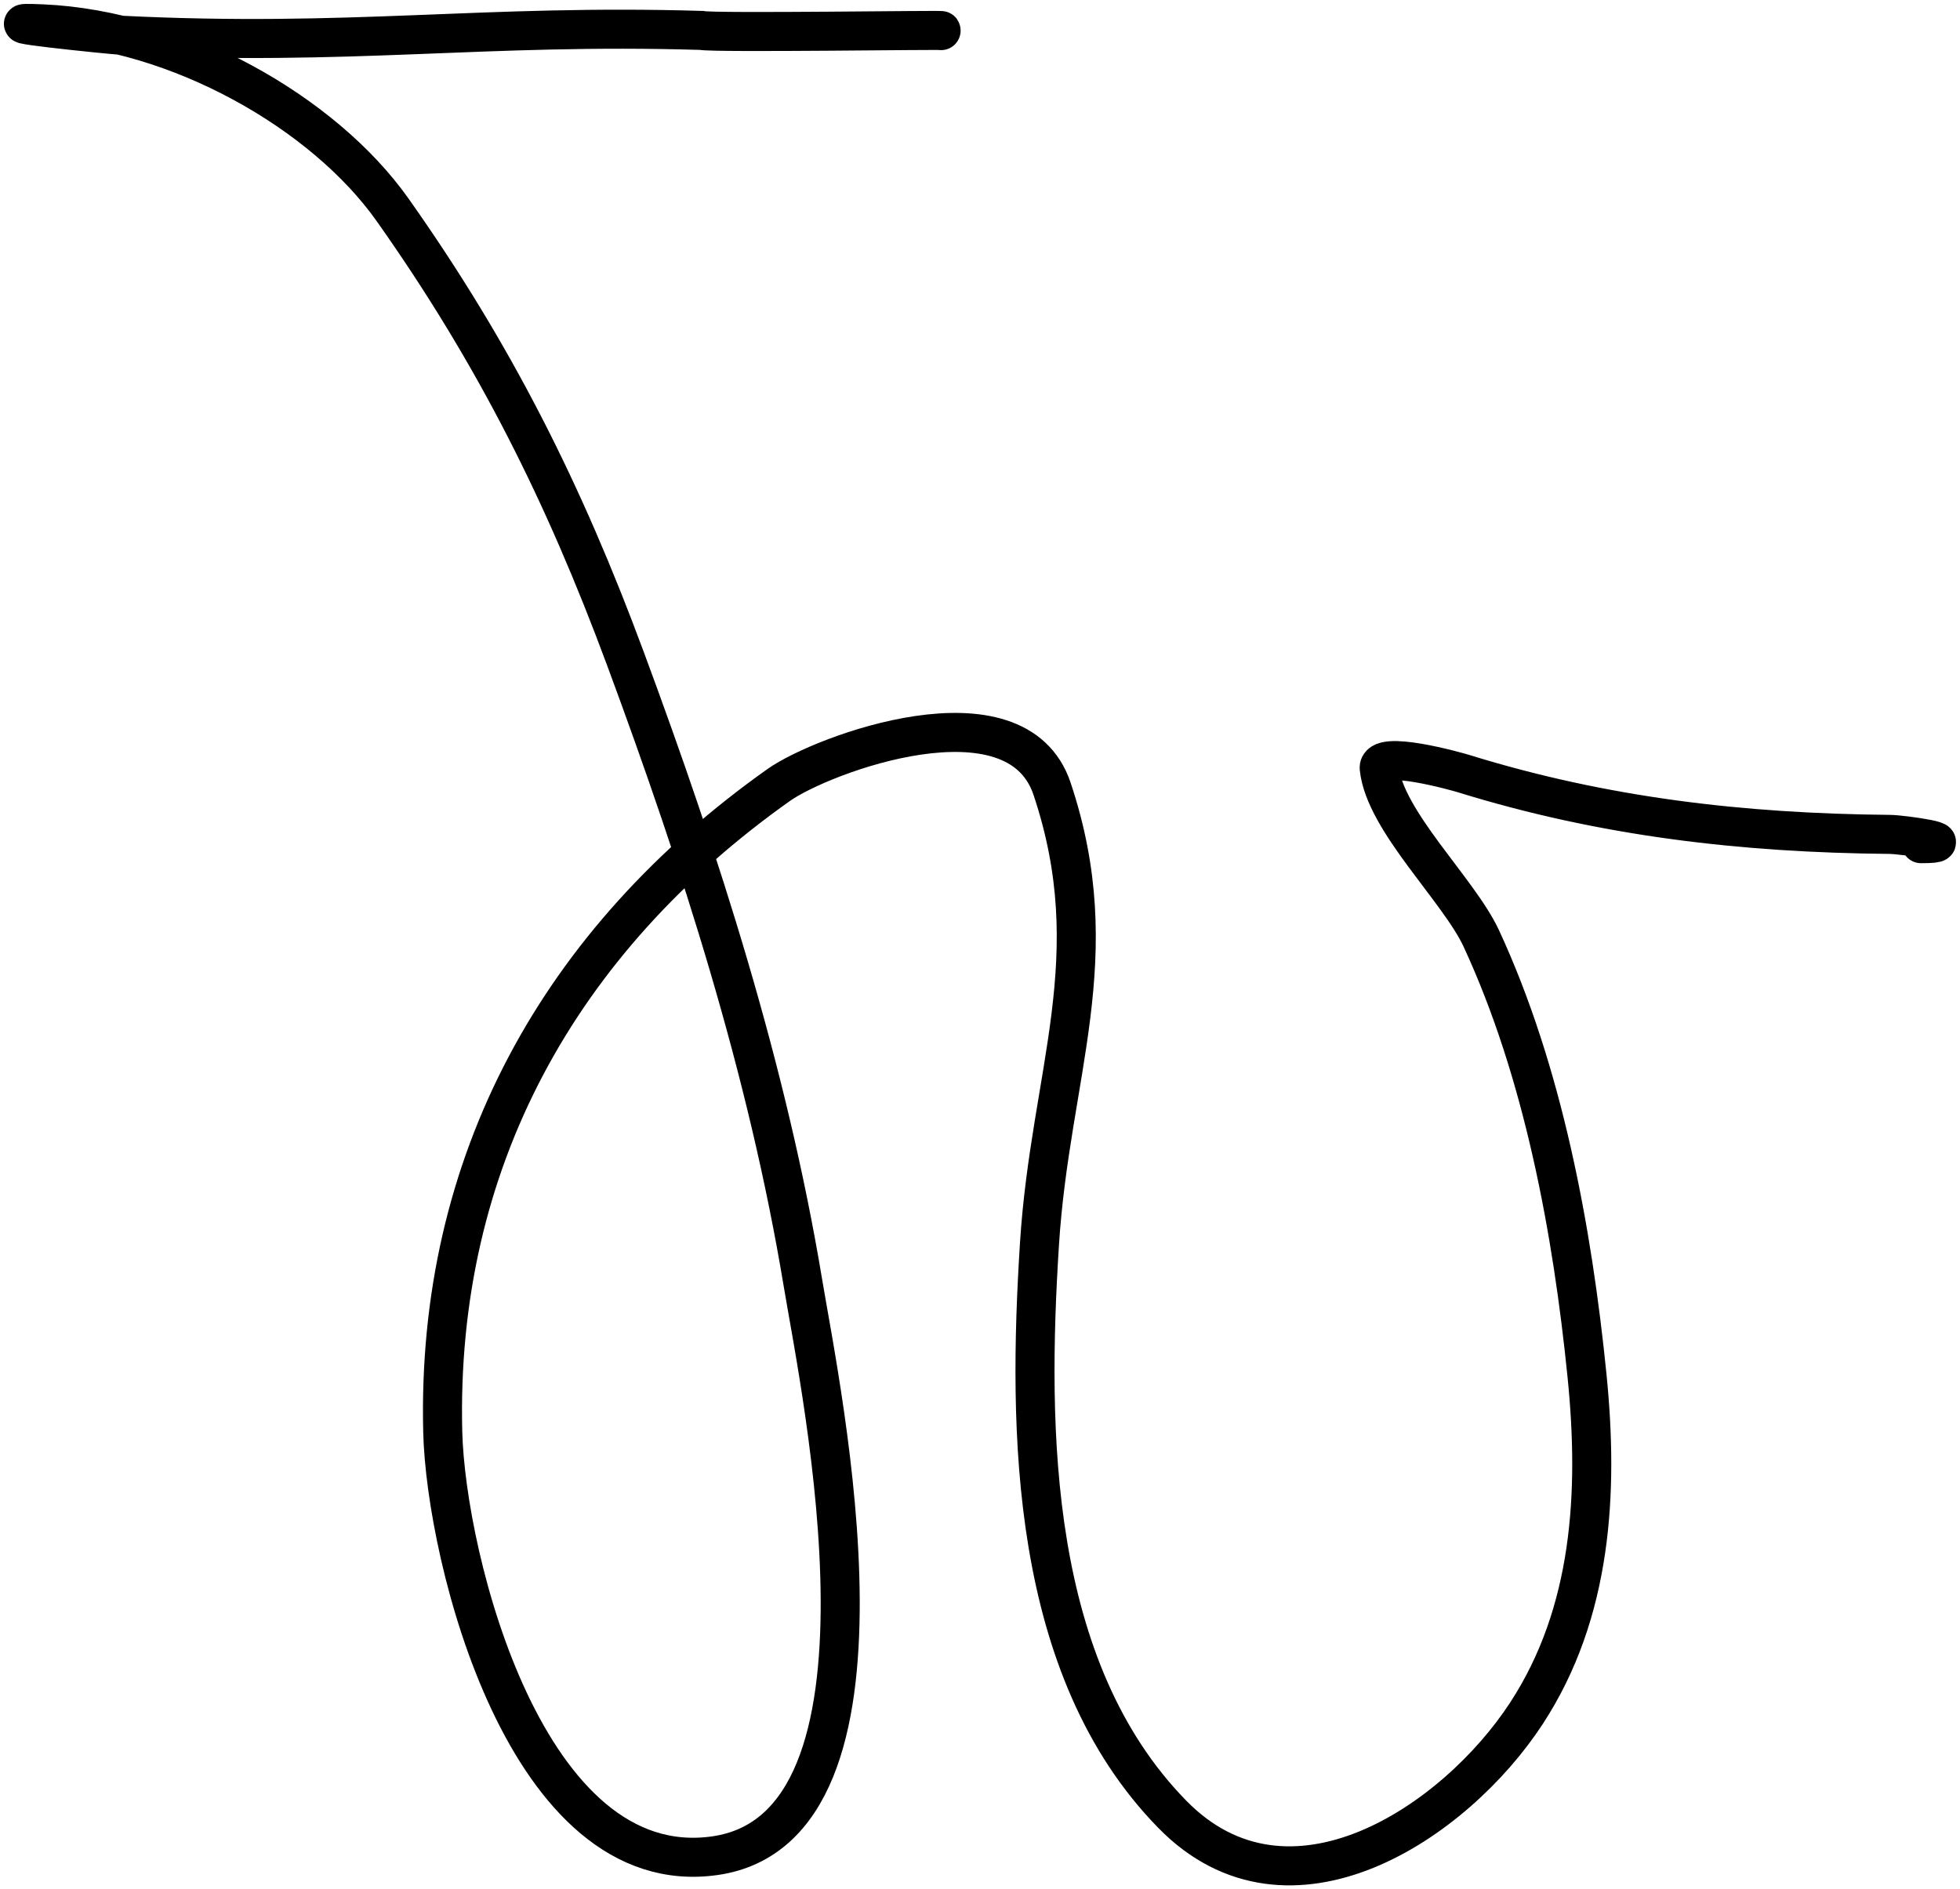 <svg width="251" height="242" viewBox="0 0 251 242" fill="none" xmlns="http://www.w3.org/2000/svg">
<path d="M120.517 3.921C121.389 3.798 91.464 4.253 89.822 3.896C61.794 3.057 45.013 5.983 15.406 4.509C14.266 4.453 -3.387 2.66 5.484 3.057C22.776 3.831 41.431 14.372 50.264 26.863C63.396 45.433 72.266 63.24 80.095 84.37C89.7 110.294 98.291 137.012 102.82 164.301C105.169 178.454 116.966 234.066 91.558 237.697C67.368 241.155 57.102 199.56 56.699 183.442C55.836 148.892 71.639 120.448 99.736 100.541C105.261 96.627 130.147 87.343 134.729 101.037C141.94 122.592 134.502 137.51 133.12 159.285C131.594 183.321 131.837 213.722 150.147 232.417C165.078 247.663 186.294 233.507 195.463 219.48C203.906 206.564 204.734 191.13 203.239 176.248C201.37 157.639 197.638 137.347 189.698 120.211C186.819 113.997 177.347 105.173 176.626 98.429C176.358 95.928 186.677 98.859 187.419 99.089C205.348 104.647 223.143 106.706 241.985 106.878C243.758 106.894 251.627 108.066 246.007 108.066" stroke="black" stroke-width="5" stroke-linecap="round"/>
</svg>
